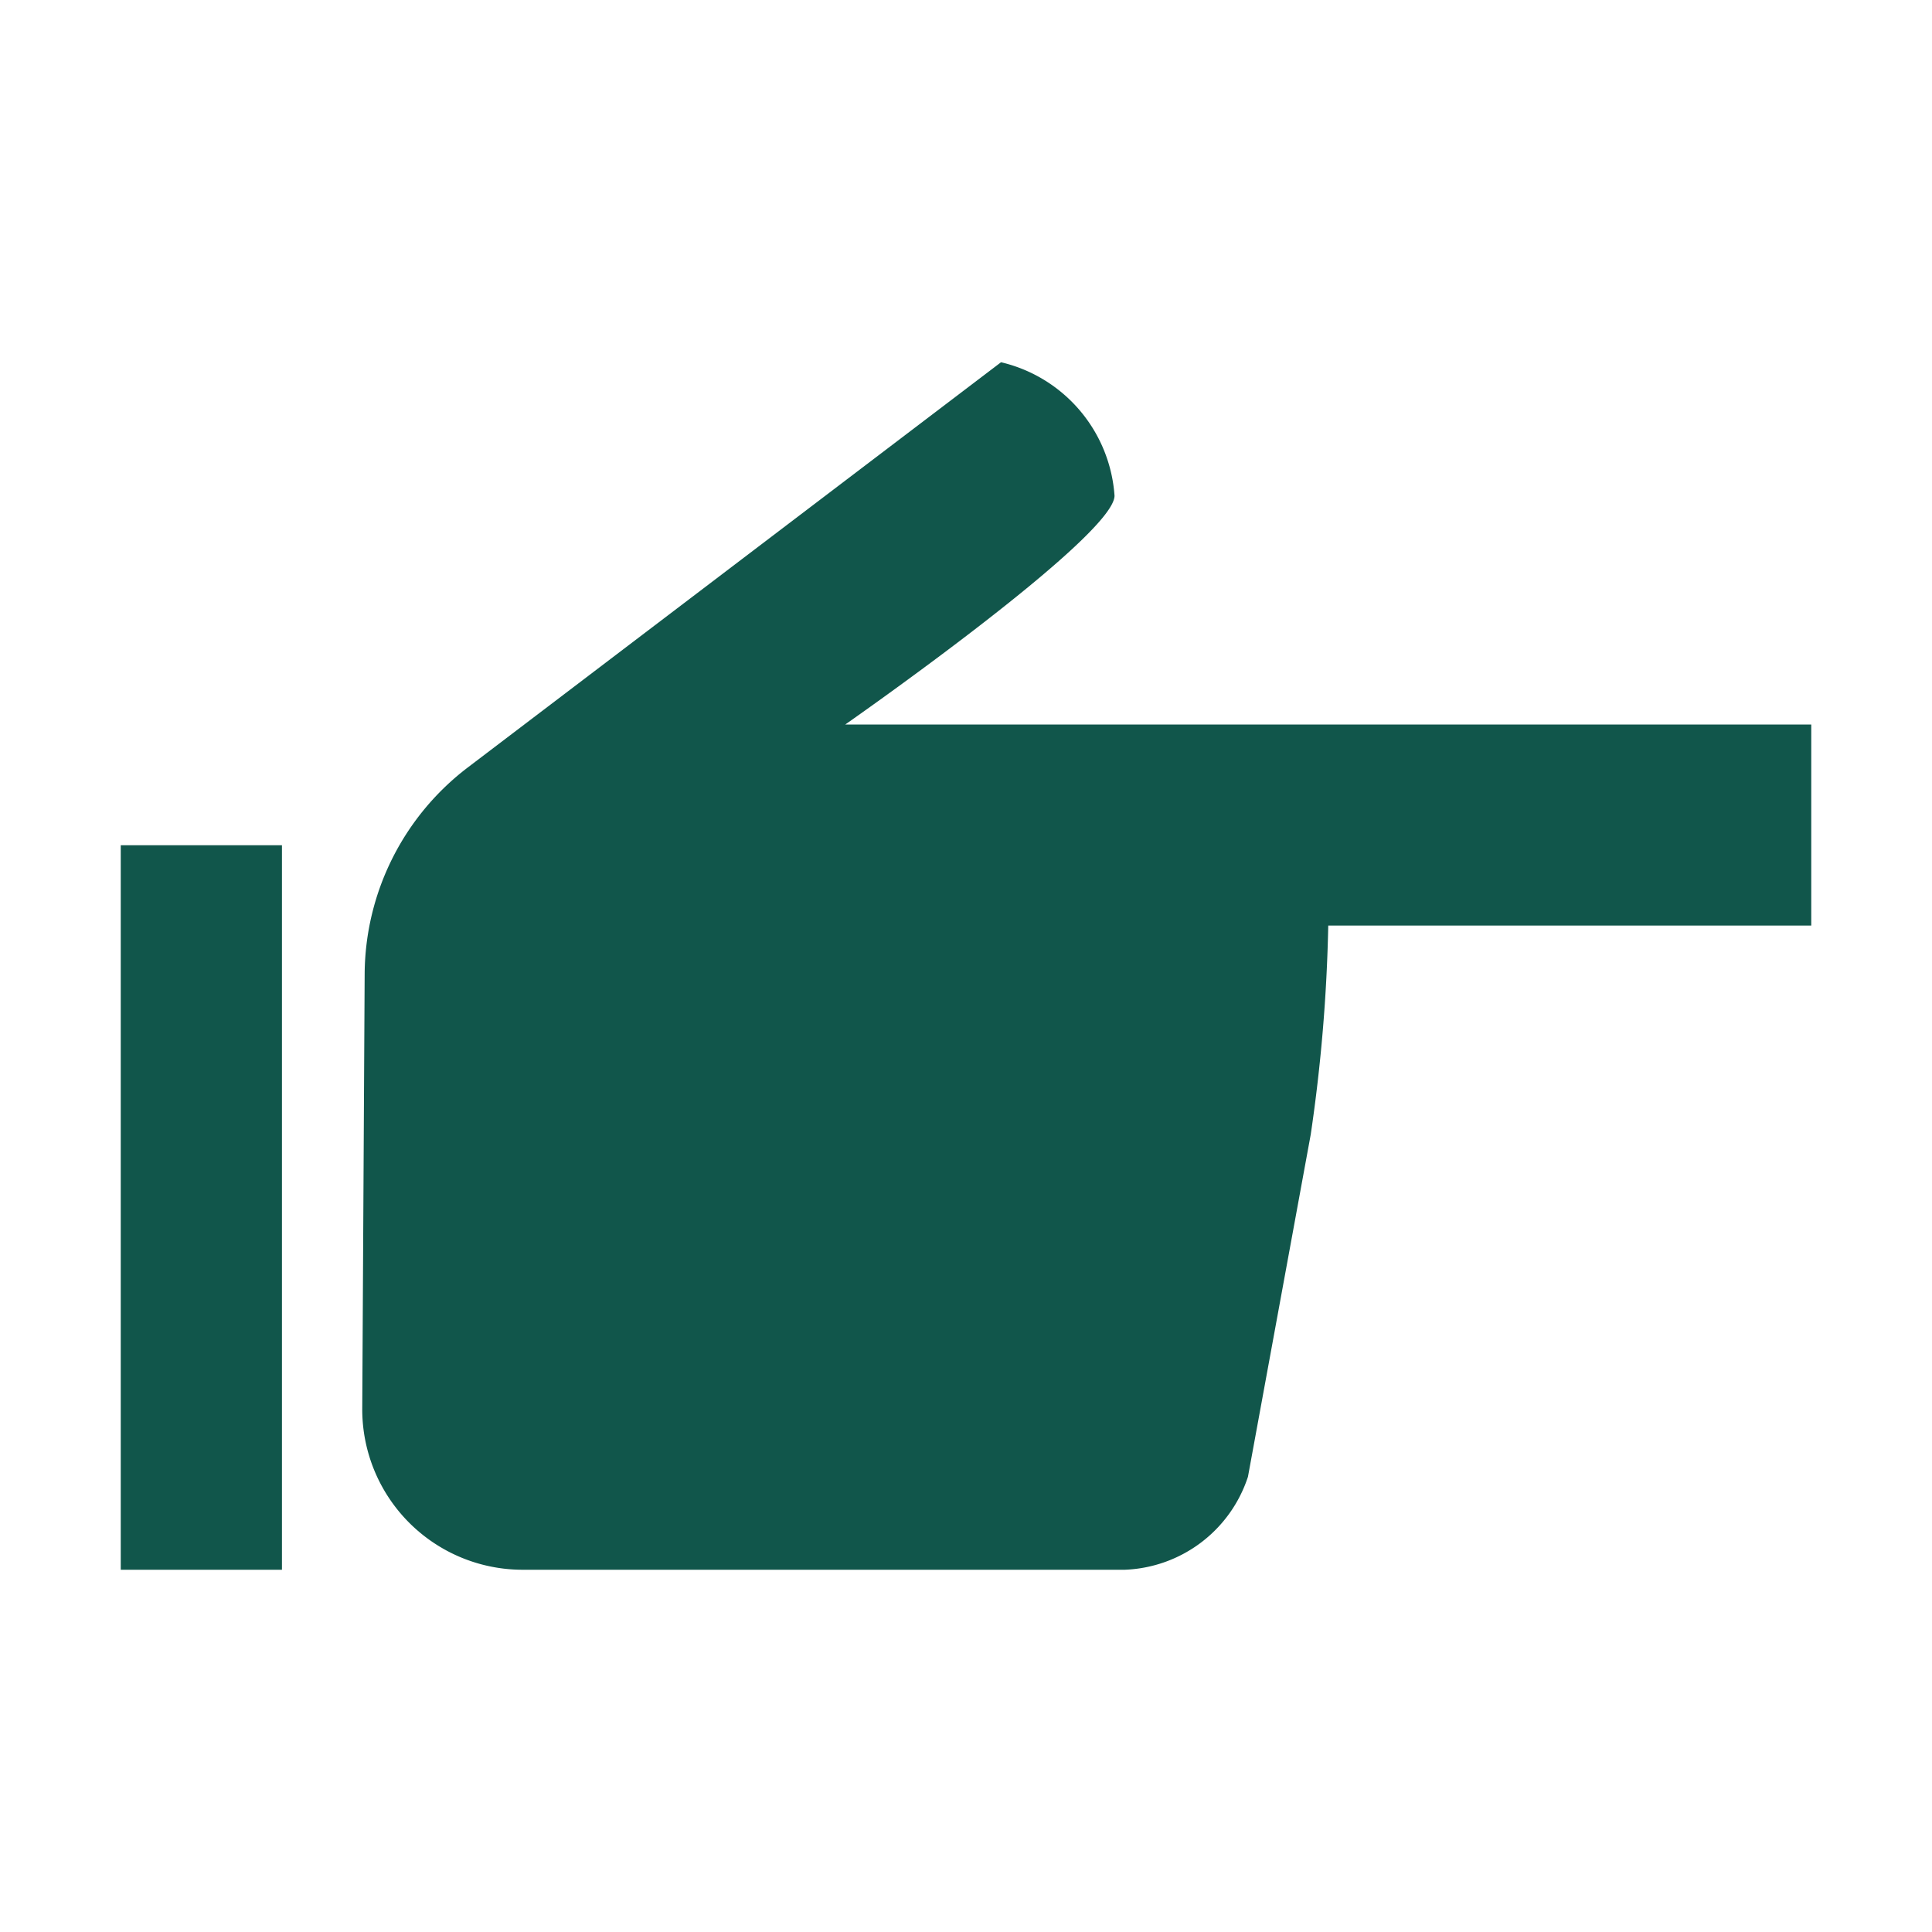 <svg t="1619226782002" class="icon" viewBox="0 0 1024 1024" version="1.1" xmlns="http://www.w3.org/2000/svg" p-id="4750" width="200" height="200"><path d="M530.56 192l-282.56 214.72a138.56 138.56 0 0 0-54.72 109.12L192 746.56A85.024 85.024 0 0 0 277.44 832h318.72a71.552 71.552 0 0 0 65.28-49.28l33.28-181.44a875.072 875.072 0 0 0 9.28-110.72h256V384H448s142.72-99.52 142.72-121.28A78.24 78.24 0 0 0 530.56 192zM64 448v384h85.44V448H64z" fill="#11564b" p-id="4751"></path></svg>
